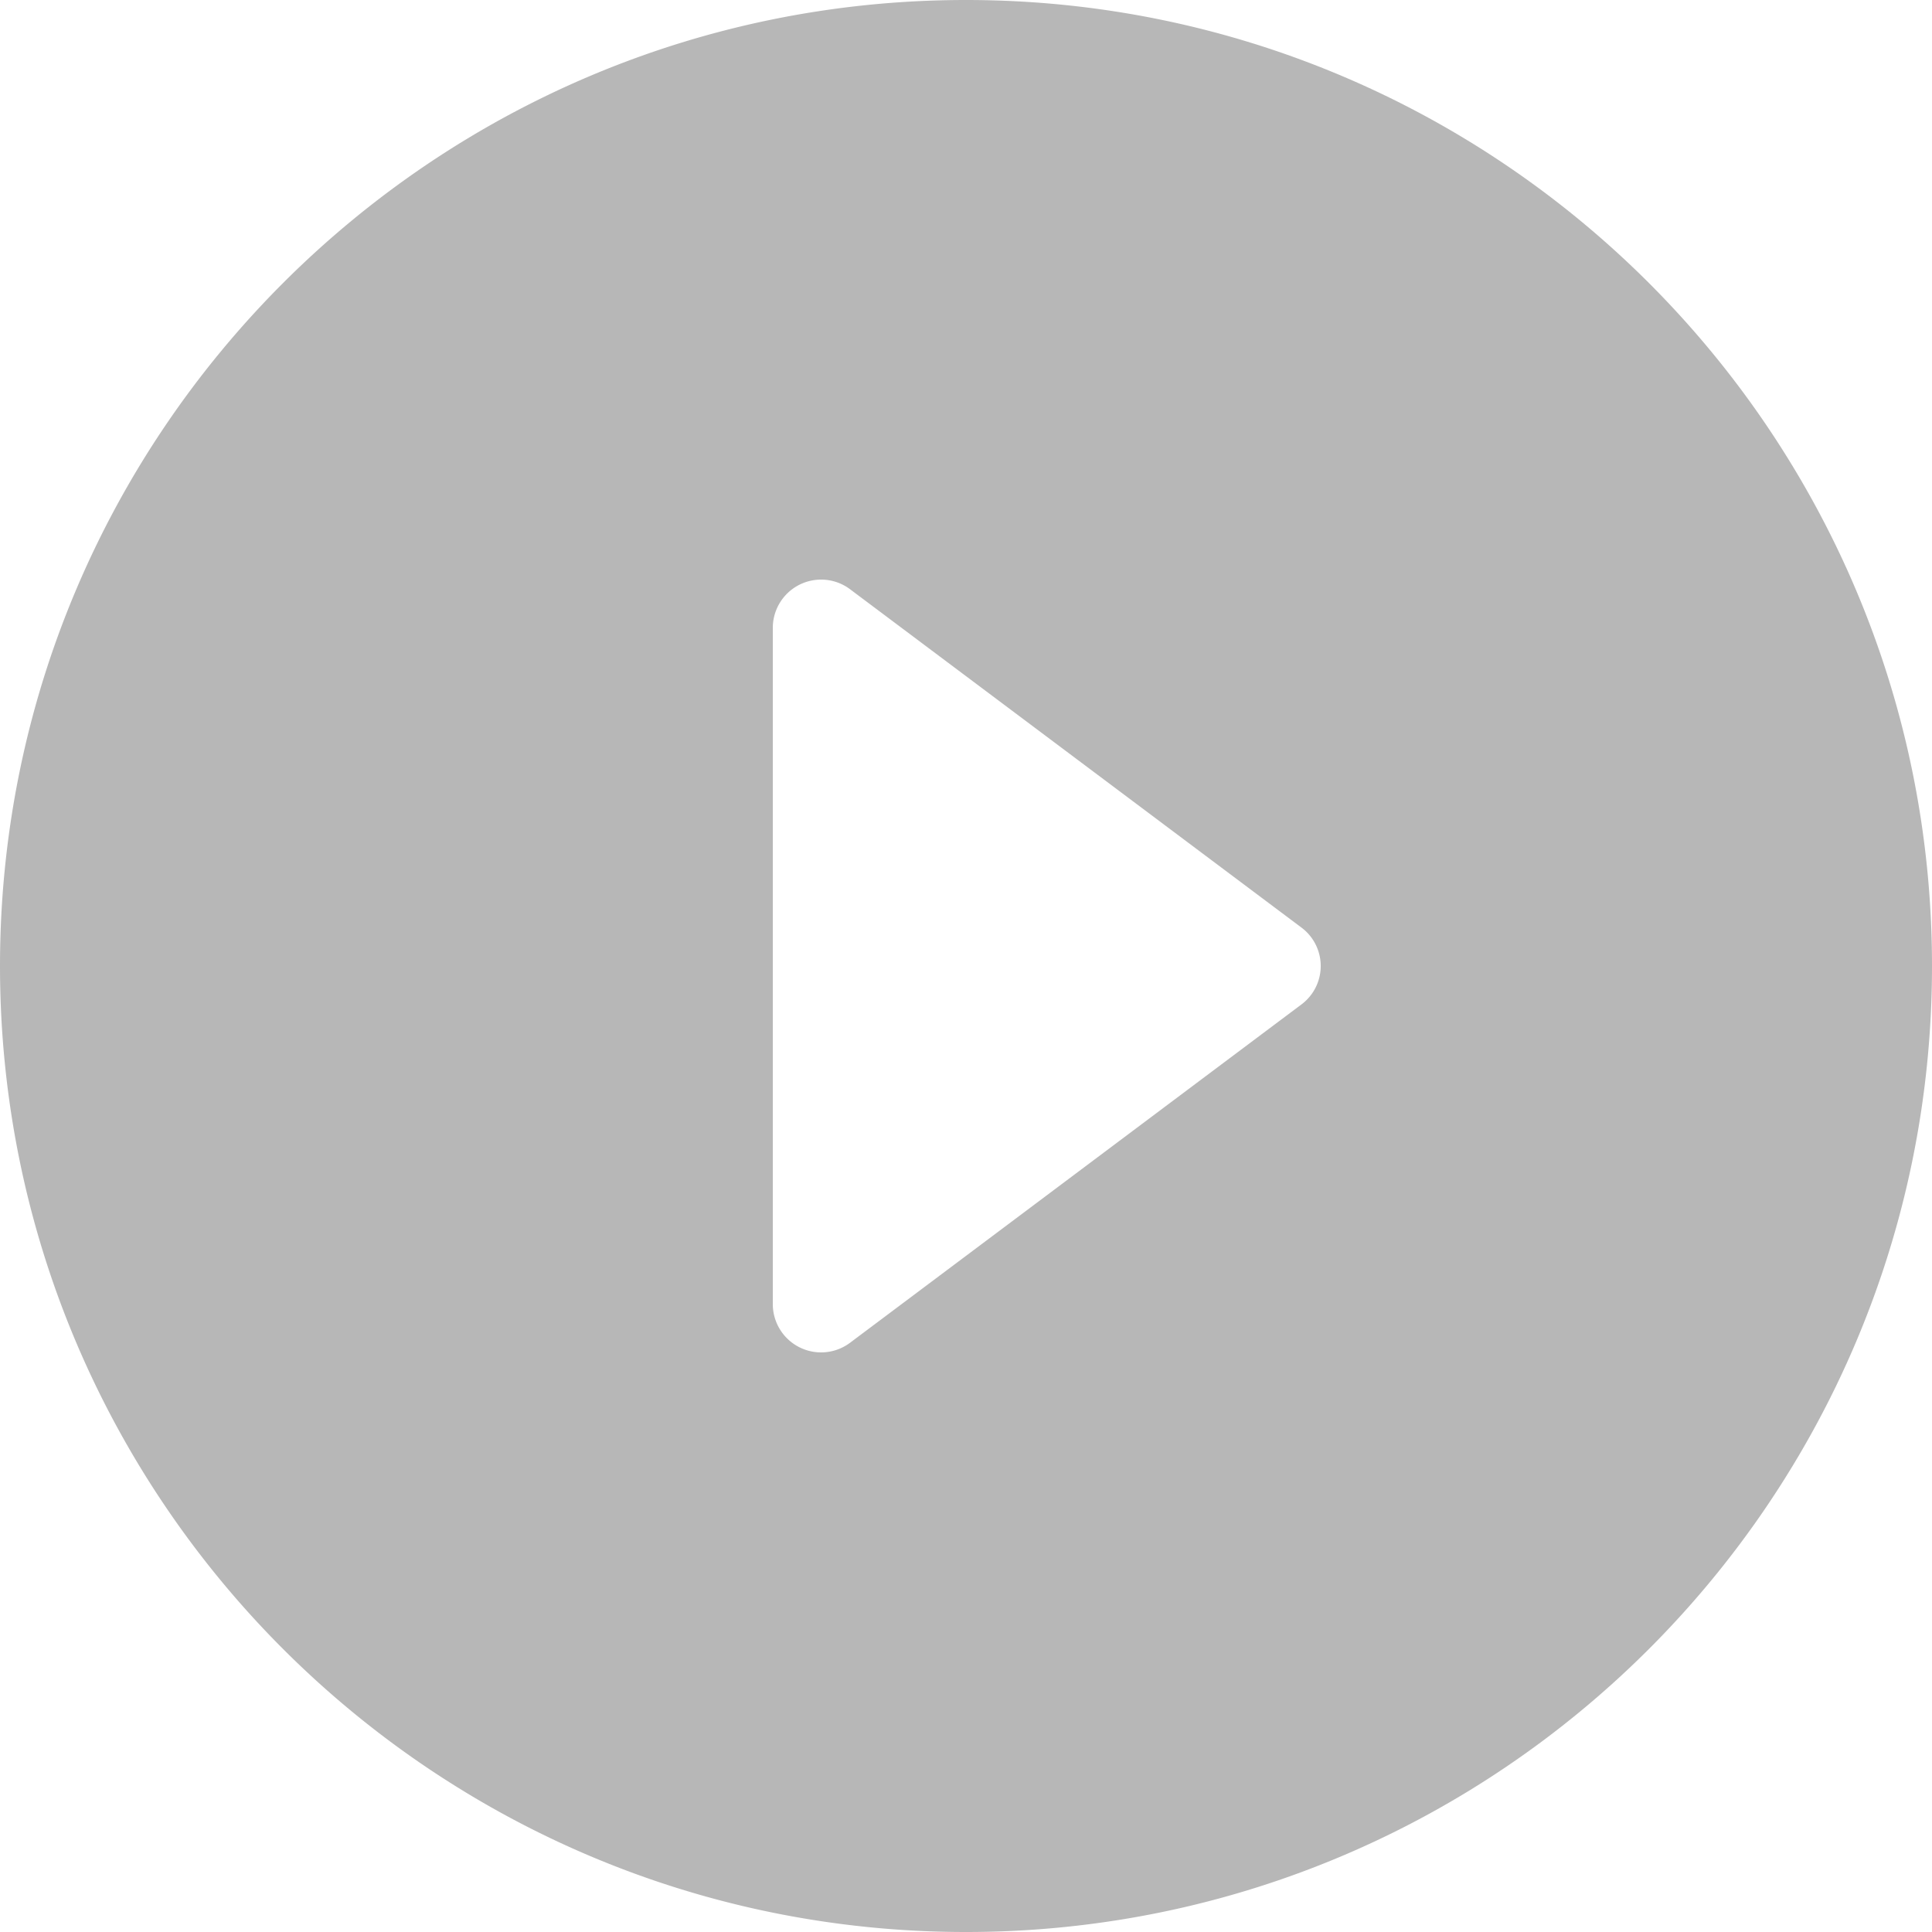<svg xmlns="http://www.w3.org/2000/svg" width="27" height="27" viewBox="0 0 27 27">
    <path fill="#B7B7B7" fill-rule="nonzero" d="M13.5 0C6.048 0 0 6.048 0 13.5S6.048 27 13.5 27 27 20.952 27 13.5 20.952 0 13.5 0zm-2.7 18.225v-9.45a.675.675 0 0 1 1.08-.54l6.304 4.725a.67.67 0 0 1 0 1.08l-6.304 4.725a.675.675 0 0 1-1.08-.54z"/>
</svg>
